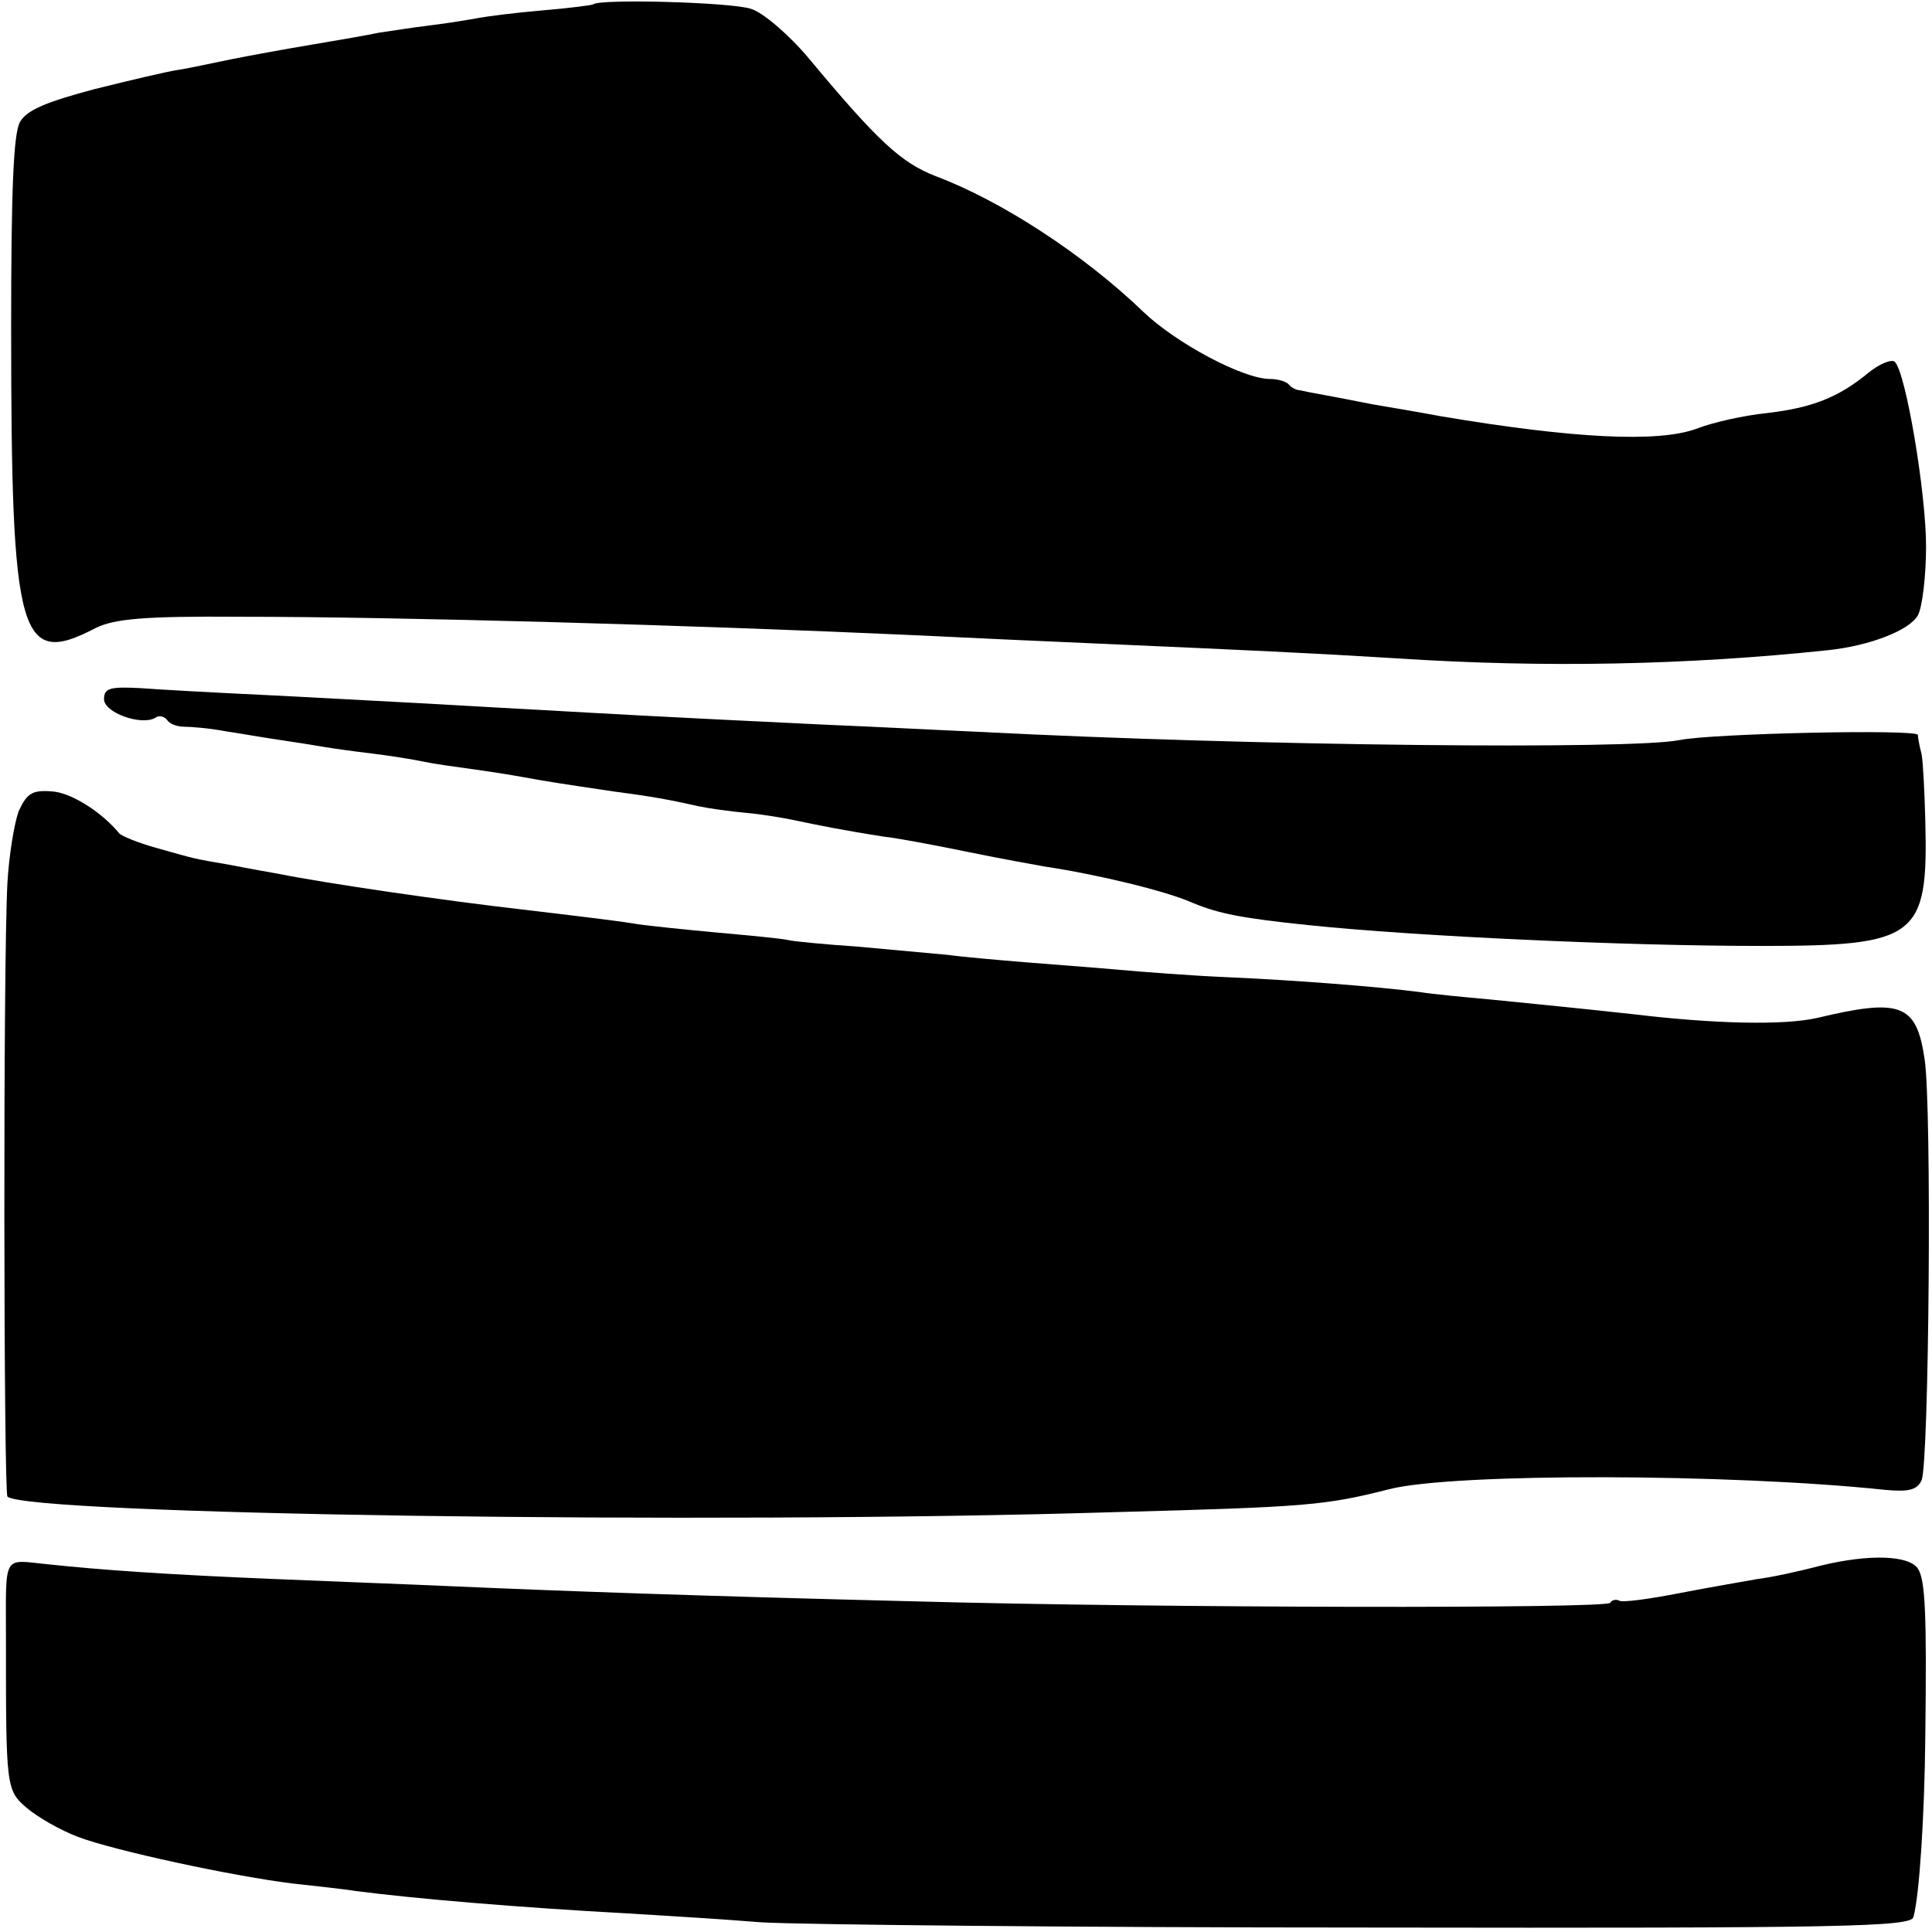 <?xml version="1.0" standalone="no"?>
<!DOCTYPE svg PUBLIC "-//W3C//DTD SVG 20010904//EN"
 "http://www.w3.org/TR/2001/REC-SVG-20010904/DTD/svg10.dtd">
<svg version="1.0" xmlns="http://www.w3.org/2000/svg"
 width="260pt" height="260pt" viewBox="0 0 260 260"
 preserveAspectRatio="xMidYMid meet">
<g transform="translate(0,260) scale(0.1,-0.1)"
fill="#000000" stroke="none">
<path d="M798 2594 c-2 -1 -32 -5 -68 -8 -36 -3 -74 -8 -85 -10 -11 -2 -40 -7
-65 -10 -25 -3 -56 -8 -70 -10 -14 -3 -54 -10 -90 -16 -36 -6 -85 -15 -110
-20 -25 -5 -56 -12 -70 -14 -14 -2 -65 -14 -113 -26 -64 -17 -91 -28 -100 -44
-9 -15 -12 -94 -12 -276 0 -420 11 -459 114 -405 25 12 63 16 194 15 213 0
604 -11 912 -25 61 -3 169 -8 240 -11 205 -9 292 -13 405 -20 198 -13 391 -9
580 11 57 6 110 27 121 47 6 11 11 53 11 93 0 71 -27 233 -42 248 -4 4 -20 -2
-36 -15 -40 -33 -76 -47 -137 -54 -29 -3 -71 -12 -94 -21 -52 -19 -167 -13
-345 17 -32 6 -68 12 -80 14 -13 2 -41 8 -63 12 -22 4 -43 8 -47 9 -3 0 -10 3
-14 8 -4 4 -15 7 -25 7 -36 0 -126 48 -170 90 -81 78 -192 150 -280 183 -46
18 -77 46 -171 159 -26 31 -61 61 -77 66 -25 9 -206 14 -213 6z"/>
<path d="M140 1659 c0 -18 50 -36 69 -25 5 4 12 2 16 -3 3 -5 13 -9 23 -9 9 0
34 -2 55 -6 20 -3 54 -9 75 -12 20 -3 46 -7 57 -9 11 -2 40 -6 65 -9 25 -3 56
-8 70 -11 14 -3 43 -7 65 -10 22 -3 54 -8 70 -11 33 -6 46 -8 120 -19 53 -7
75 -11 115 -20 14 -3 43 -7 65 -9 22 -2 51 -7 65 -10 28 -6 68 -14 120 -22 19
-2 71 -12 115 -21 44 -9 89 -17 100 -19 73 -11 164 -33 200 -49 36 -15 69 -21
156 -30 144 -15 425 -28 609 -28 210 0 225 11 221 168 -1 39 -3 79 -5 90 -3
11 -5 23 -5 26 -1 8 -278 2 -321 -7 -65 -13 -572 -8 -940 11 -47 2 -143 7
-215 10 -229 11 -278 14 -385 20 -58 3 -139 8 -180 10 -41 2 -127 7 -190 10
-63 3 -136 7 -162 9 -40 2 -48 0 -48 -15z"/>
<path d="M25 1508 c-6 -17 -13 -60 -15 -96 -6 -111 -5 -820 0 -826 25 -24 940
-38 1489 -21 261 7 284 9 371 31 87 22 459 21 667 -1 32 -3 43 0 49 13 10 23
14 504 4 567 -11 74 -32 82 -145 55 -45 -10 -137 -8 -246 5 -63 7 -134 14
-194 20 -33 3 -76 7 -95 10 -54 7 -167 16 -260 20 -47 2 -112 7 -145 10 -33 3
-89 7 -125 10 -36 3 -83 7 -105 10 -22 2 -76 7 -120 11 -44 3 -87 7 -95 9 -8
2 -51 6 -95 10 -44 4 -91 9 -105 11 -24 4 -56 8 -157 20 -105 12 -263 35 -328
48 -11 2 -40 7 -65 12 -52 9 -43 7 -100 23 -25 7 -47 16 -50 20 -23 28 -65 55
-91 56 -26 2 -33 -3 -44 -27z"/>
<path d="M2450 493 c-30 -8 -68 -16 -85 -18 -16 -3 -64 -11 -105 -19 -41 -8
-78 -13 -81 -10 -4 2 -10 1 -12 -3 -5 -8 -610 -7 -937 2 -285 7 -479 14 -615
20 -66 3 -176 7 -245 10 -145 6 -232 12 -307 20 -60 6 -55 15 -55 -100 0 -200
0 -204 28 -228 14 -12 45 -30 69 -39 47 -18 208 -53 291 -63 27 -3 65 -7 84
-10 77 -10 217 -22 365 -30 50 -3 131 -8 180 -12 50 -3 417 -7 818 -7 638 -1
728 1 732 14 8 29 15 136 16 245 2 163 0 209 -10 224 -12 18 -65 20 -131 4z"/>
</g>
</svg>
